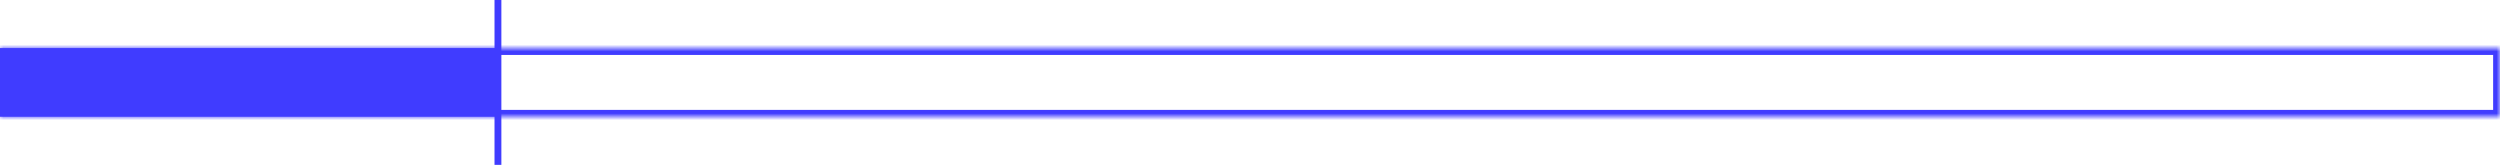 <svg width="364" height="24" viewBox="0 0 364 24" fill="none" xmlns="http://www.w3.org/2000/svg">
<mask id="path-1-inside-1_1_227" fill="white">
<path d="M0 7L364 7V17H0V7Z"/>
</mask>
<path d="M0 7L0 6H-1V7H0ZM364 7H365V6H364V7ZM364 17V18H365V17H364ZM0 17H-1V18H0V17ZM0 8H364V6H0L0 8ZM363 7V17H365V7H363ZM364 16H0V18H364V16ZM1 17V7H-1V17H1Z" fill="#403CFF" mask="url(#path-1-inside-1_1_227)"/>
<path d="M0 7L72.8 7V17H0V7Z" fill="#403CFF"/>
<line x1="72.5" y1="-2.18557e-08" x2="72.5" y2="24" stroke="#403CFF"/>
</svg>
